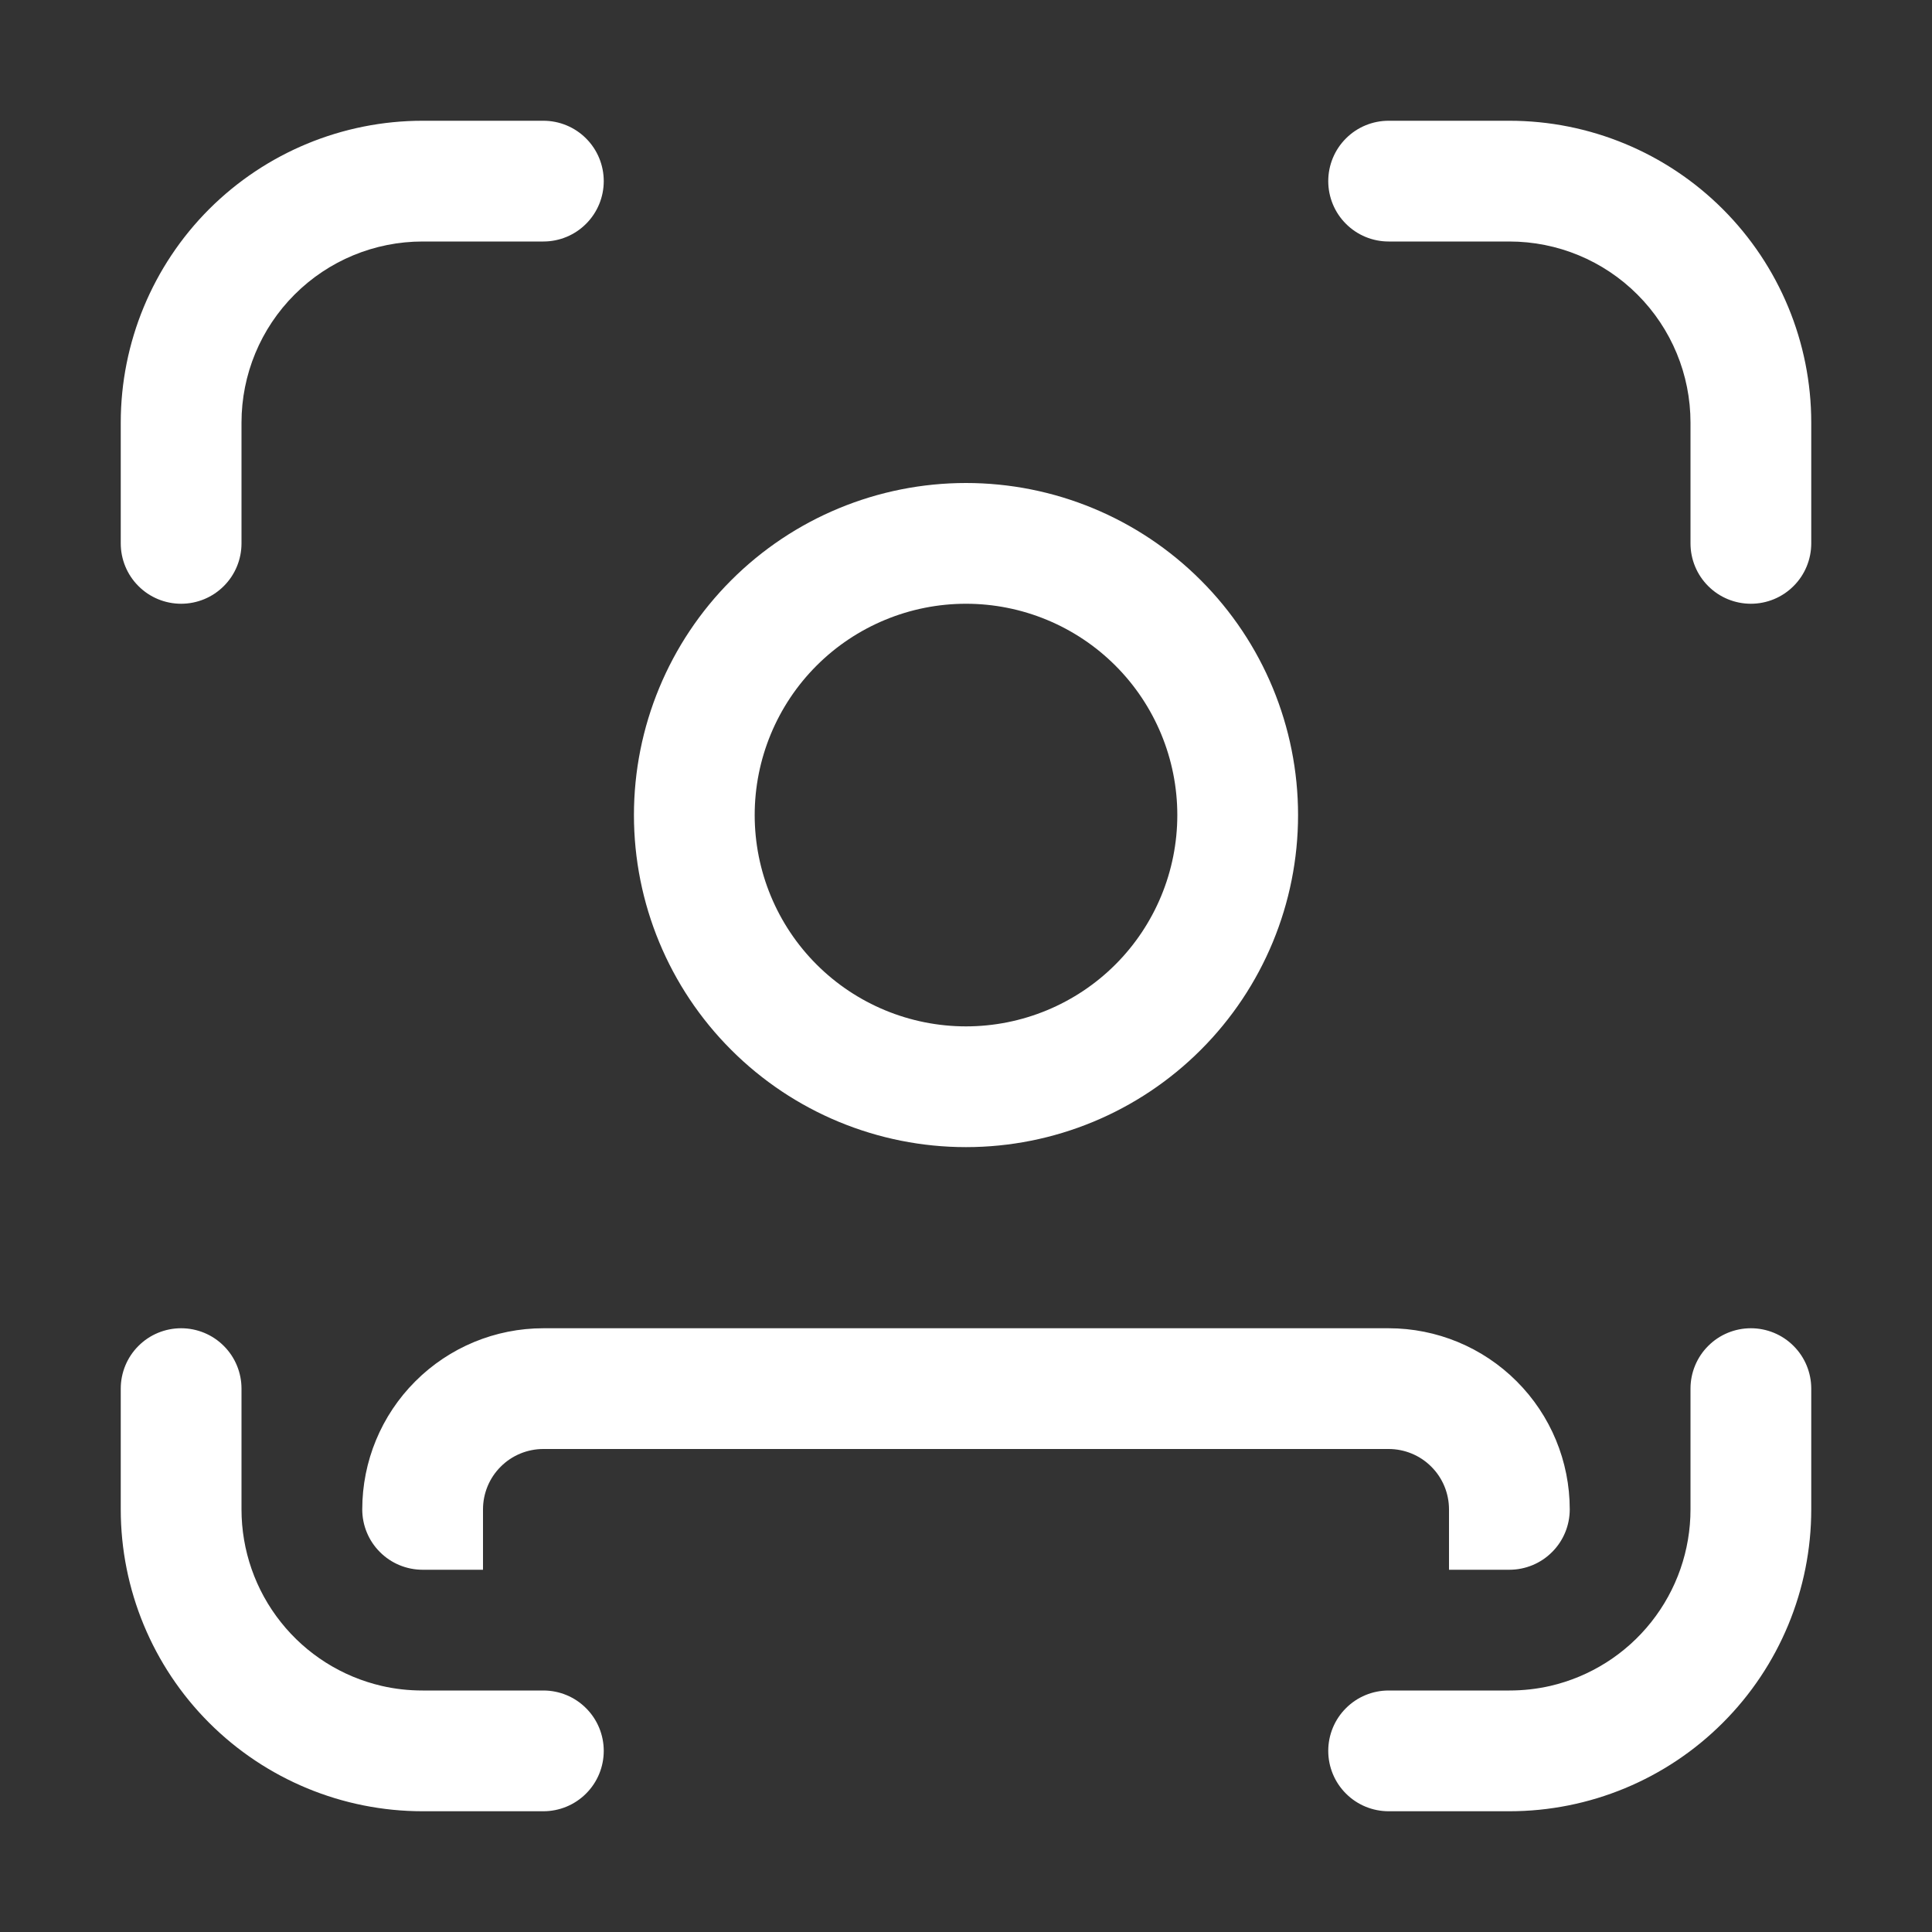 <svg width="32" height="32" viewBox="0 0 32 32" fill="none" xmlns="http://www.w3.org/2000/svg">
<rect x="0" y="0" width="32" height="32" fill="#333333" stroke="none"/>
<path d="M4 7C4 6.204 4.316 5.441 4.879 4.879C5.441 4.316 6.204 4 7 4H9C9.265 4 9.52 3.895 9.707 3.707C9.895 3.52 10 3.265 10 3C10 2.735 9.895 2.48 9.707 2.293C9.52 2.105 9.265 2 9 2H7C5.674 2 4.402 2.527 3.464 3.464C2.527 4.402 2 5.674 2 7V9C2 9.265 2.105 9.52 2.293 9.707C2.48 9.895 2.735 10 3 10C3.265 10 3.52 9.895 3.707 9.707C3.895 9.52 4 9.265 4 9V7ZM6.322 27.924C6.542 27.975 6.768 28 7 28H9C9.265 28 9.52 28.105 9.707 28.293C9.895 28.48 10 28.735 10 29C10 29.265 9.895 29.52 9.707 29.707C9.52 29.895 9.265 30 9 30H7C5.674 30 4.402 29.473 3.464 28.535C2.527 27.598 2 26.326 2 25V23C2 22.735 2.105 22.48 2.293 22.293C2.48 22.105 2.735 22 3 22C3.265 22 3.52 22.105 3.707 22.293C3.895 22.48 4 22.735 4 23V25C4 25.678 4.229 26.336 4.651 26.867C5.072 27.398 5.661 27.771 6.322 27.924ZM25 4C25.796 4 26.559 4.316 27.121 4.879C27.684 5.441 28 6.204 28 7V9C28 9.265 28.105 9.52 28.293 9.707C28.48 9.895 28.735 10 29 10C29.265 10 29.52 9.895 29.707 9.707C29.895 9.52 30 9.265 30 9V7C30 5.674 29.473 4.402 28.535 3.464C27.598 2.527 26.326 2 25 2H23C22.735 2 22.48 2.105 22.293 2.293C22.105 2.48 22 2.735 22 3C22 3.265 22.105 3.52 22.293 3.707C22.48 3.895 22.735 4 23 4H25ZM25.678 27.924C25.456 27.975 25.228 28 25 28H23C22.735 28 22.48 28.105 22.293 28.293C22.105 28.48 22 28.735 22 29C22 29.265 22.105 29.52 22.293 29.707C22.48 29.895 22.735 30 23 30H25C26.326 30 27.598 29.473 28.535 28.535C29.473 27.598 30 26.326 30 25V23C30 22.735 29.895 22.48 29.707 22.293C29.52 22.105 29.265 22 29 22C28.735 22 28.48 22.105 28.293 22.293C28.105 22.48 28 22.735 28 23V25C28 25.678 27.771 26.336 27.349 26.867C26.928 27.398 26.338 27.771 25.678 27.924ZM7 26C6.735 26 6.48 25.895 6.293 25.707C6.105 25.52 6 25.265 6 25C6 24.204 6.316 23.441 6.879 22.879C7.441 22.316 8.204 22 9 22H23C23.796 22 24.559 22.316 25.121 22.879C25.684 23.441 26 24.204 26 25C26 25.265 25.895 25.52 25.707 25.707C25.52 25.895 25.265 26 25 26H24V25C24 24.735 23.895 24.48 23.707 24.293C23.52 24.105 23.265 24 23 24H9C8.735 24 8.48 24.105 8.293 24.293C8.105 24.48 8 24.735 8 25V26H7ZM21.5 13.5C21.5 12.041 20.921 10.642 19.889 9.611C18.858 8.579 17.459 8 16 8C14.541 8 13.142 8.579 12.111 9.611C11.079 10.642 10.5 12.041 10.5 13.5C10.5 14.959 11.079 16.358 12.111 17.389C13.142 18.421 14.541 19 16 19C17.459 19 18.858 18.421 19.889 17.389C20.921 16.358 21.5 14.959 21.5 13.5ZM12.5 13.5C12.5 12.572 12.869 11.681 13.525 11.025C14.181 10.369 15.072 10 16 10C16.928 10 17.819 10.369 18.475 11.025C19.131 11.681 19.5 12.572 19.5 13.5C19.5 14.428 19.131 15.319 18.475 15.975C17.819 16.631 16.928 17 16 17C15.072 17 14.181 16.631 13.525 15.975C12.869 15.319 12.5 14.428 12.5 13.5Z" fill="white"/>
</svg>
